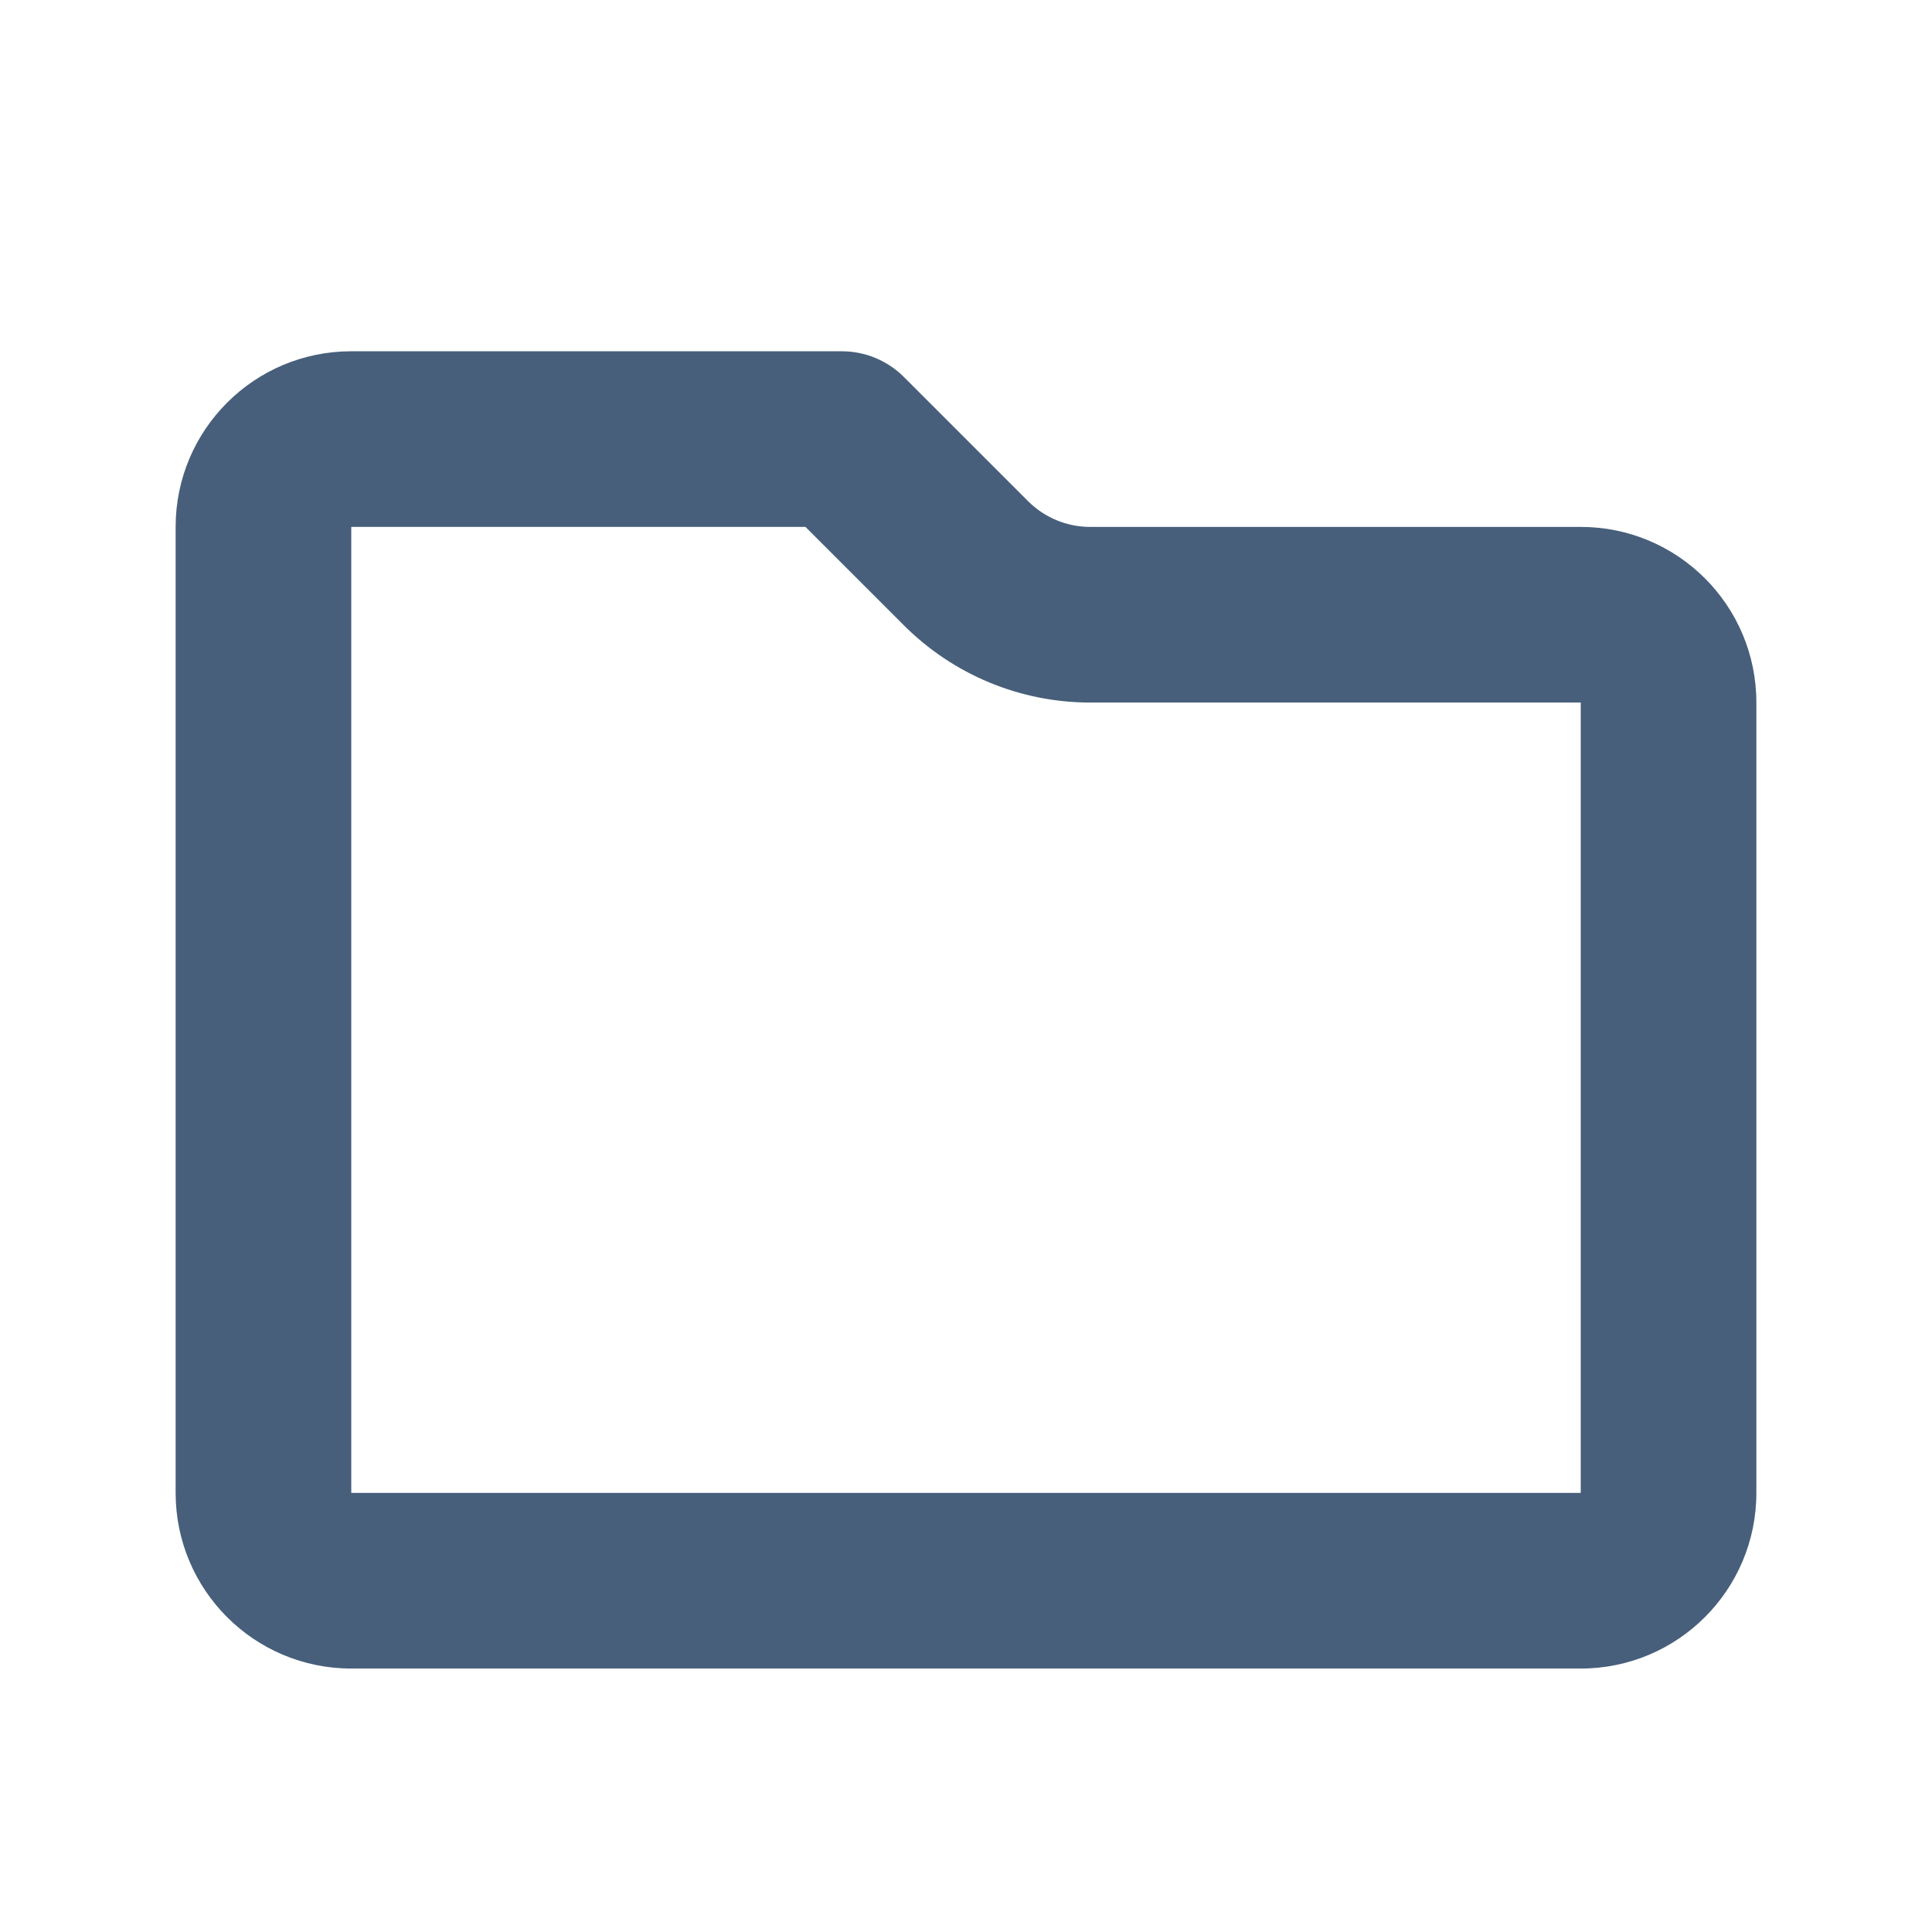 <?xml version="1.0" encoding="UTF-8"?>
<svg width="22px" height="22px" viewBox="0 0 22 22" version="1.1" xmlns="http://www.w3.org/2000/svg" xmlns:xlink="http://www.w3.org/1999/xlink">
    <!-- Generator: Sketch 52.5 (67469) - http://www.bohemiancoding.com/sketch -->
    <title> Icons / Basic / Folder</title>
    <desc>Created with Sketch.</desc>
    <defs>
        <path d="M4,6 L4,17 L18,17 L18,8 L12.414,8 C11.619,8 10.856,7.684 10.293,7.121 L9.172,6 L4,6 Z M12.414,6 L18,6 C19.105,6 20,6.895 20,8 L20,17 C20,18.105 19.105,19 18,19 L4,19 C2.895,19 2,18.105 2,17 L2,6 C2,4.895 2.895,4 4,4 L9.586,4 C9.851,4 10.105,4.105 10.293,4.293 L11.707,5.707 C11.895,5.895 12.149,6 12.414,6 Z" id="path-1"></path>
    </defs>
    <g id="-Icons-/-Basic-/-Folder" stroke="none" stroke-width="1" fill="none" fill-rule="evenodd">
        <mask id="mask-2" fill="white">
            <use xlink:href="#path-1"></use>
        </mask>
        <use id="Combined-Shape" fill="#475F7B" xlink:href="#path-1"></use>
    </g>
</svg>
